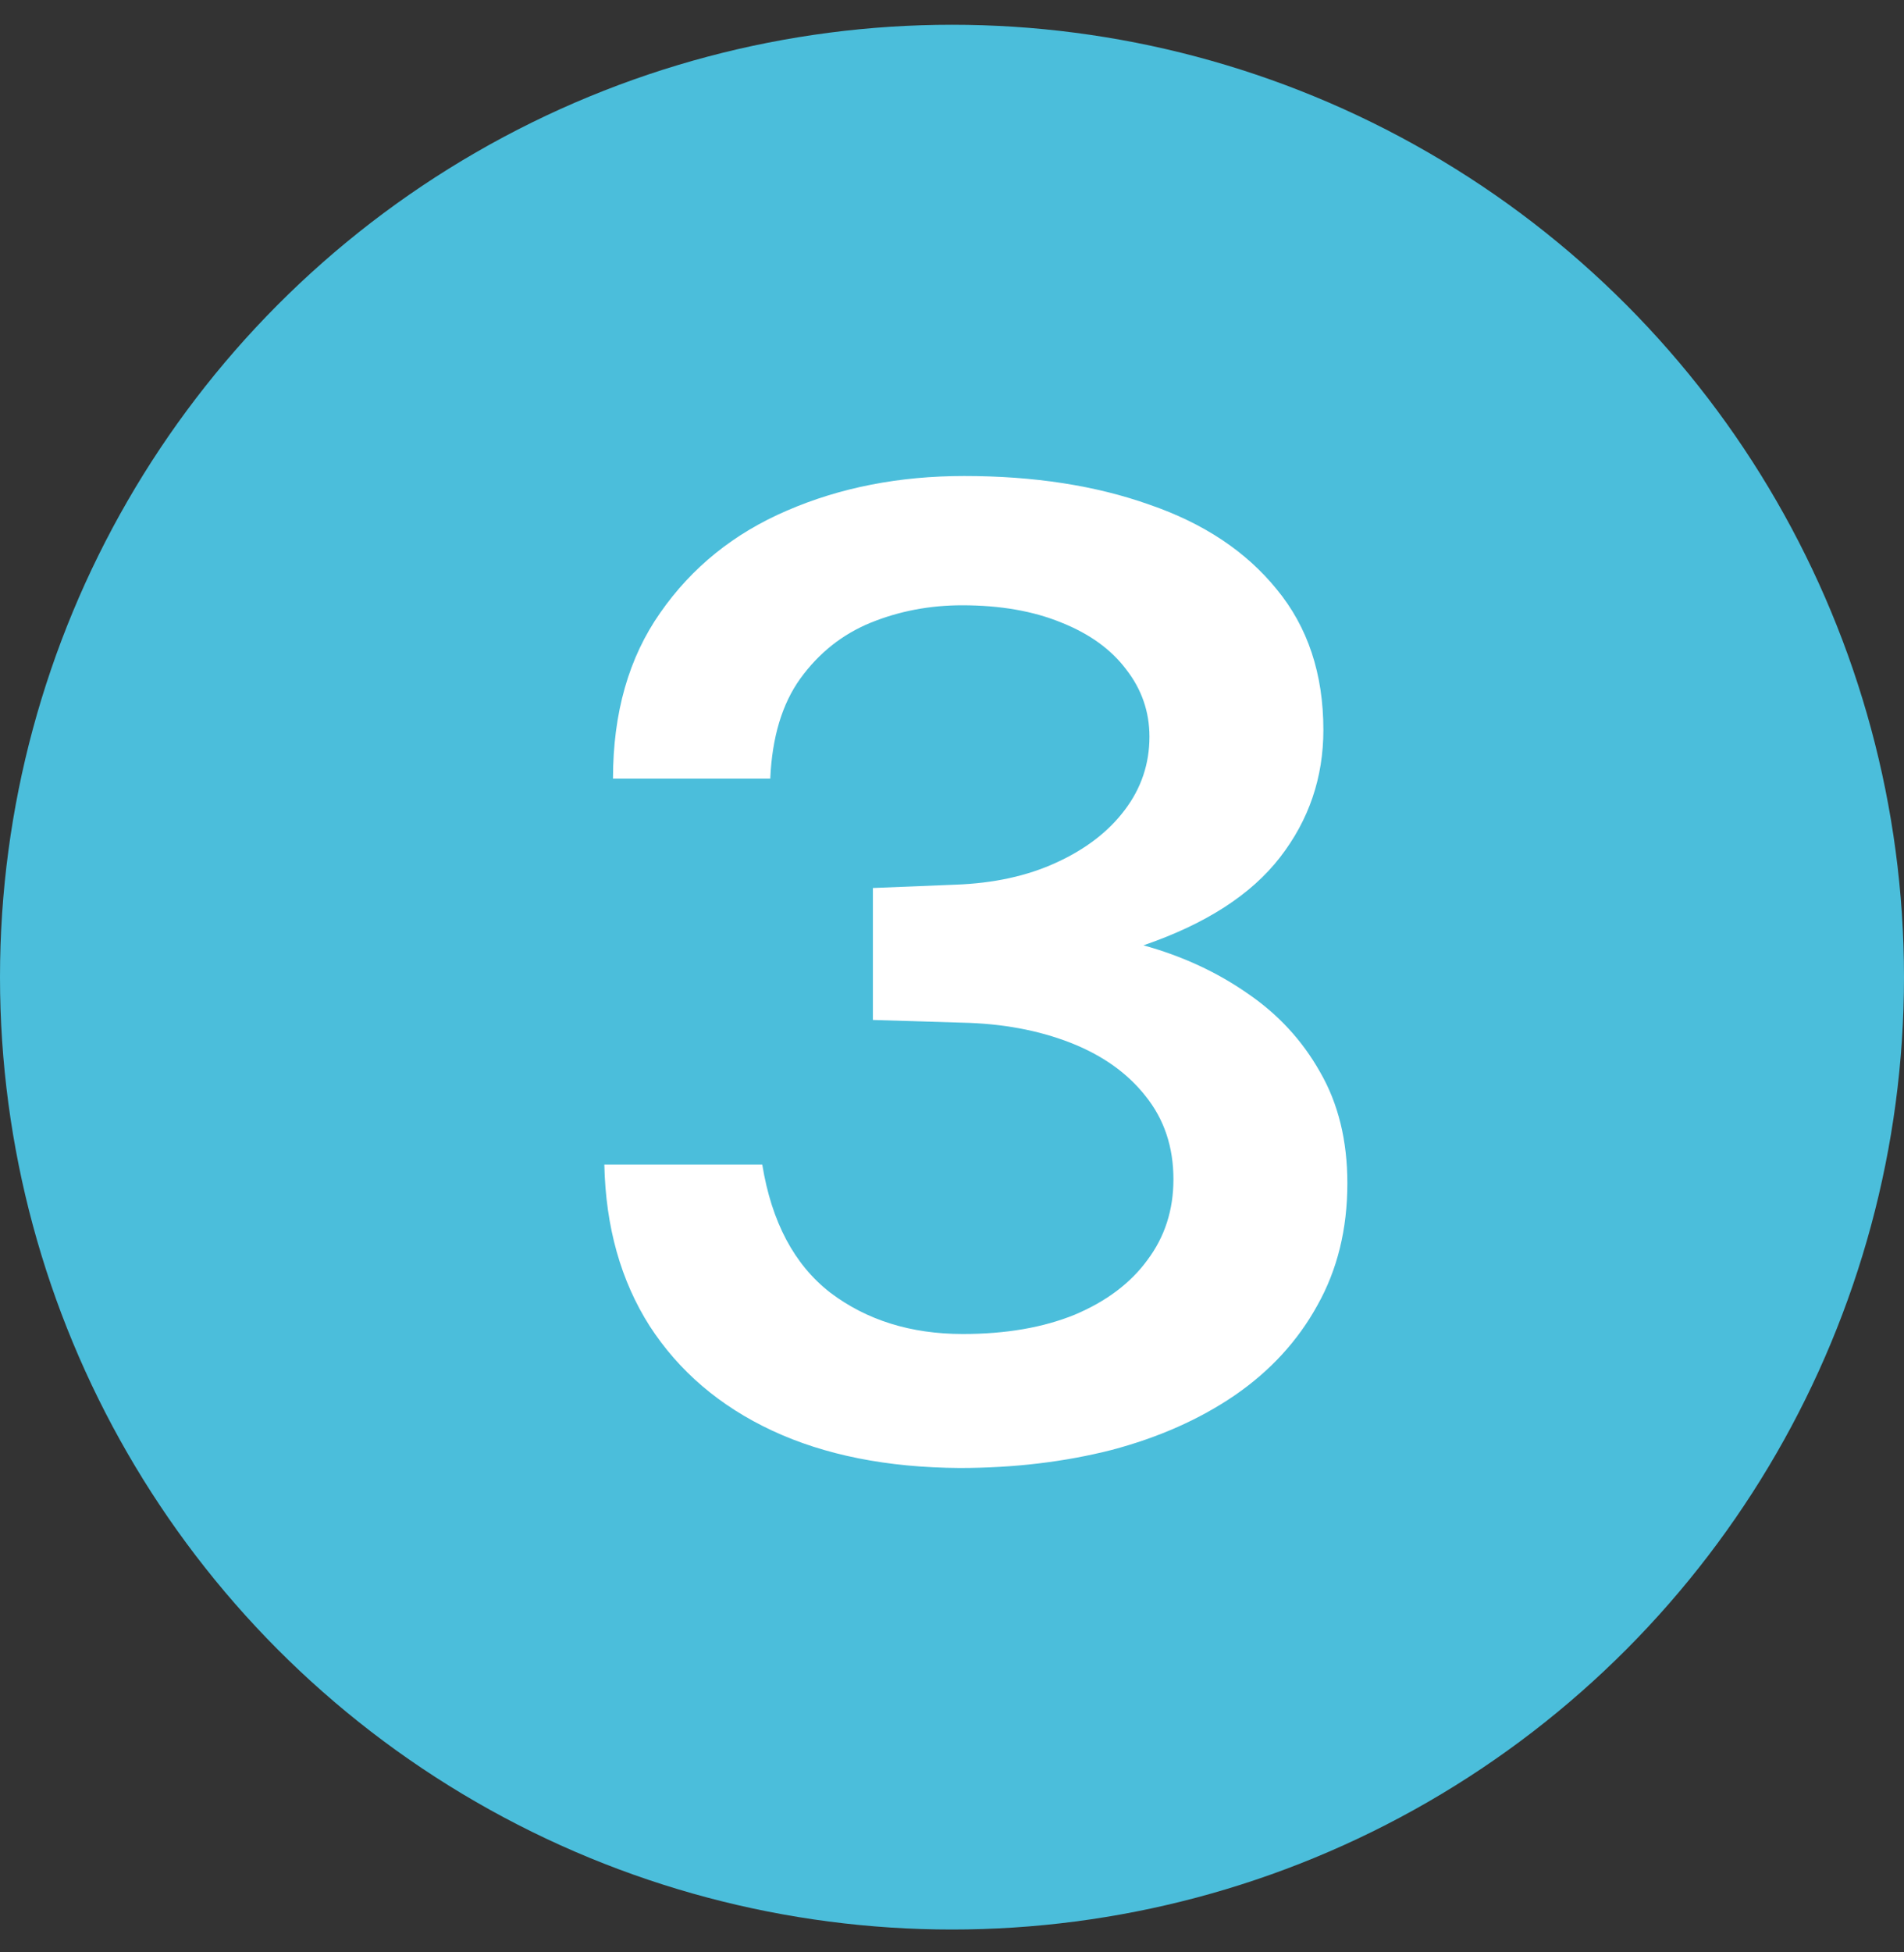 <svg width="40" height="41" viewBox="0 0 40 41" fill="none" xmlns="http://www.w3.org/2000/svg">
<rect x="0" y="0" width="40" height="41" fill="#333333" stroke="none"/>
<circle cx="20" cy="20.52" r="20" fill="#4BBEDB"/>
<path d="M12.878 16.352C12.878 14.97 13.21 13.808 13.872 12.866C14.535 11.914 15.421 11.2 16.532 10.723C17.652 10.238 18.893 9.996 20.256 9.996C21.721 9.996 23.019 10.196 24.148 10.598C25.287 10.989 26.178 11.582 26.822 12.376C27.476 13.169 27.802 14.153 27.802 15.329C27.802 16.328 27.499 17.22 26.892 18.003C26.285 18.788 25.329 19.404 24.022 19.852C24.834 20.076 25.562 20.412 26.206 20.86C26.85 21.298 27.359 21.849 27.732 22.512C28.115 23.174 28.306 23.953 28.306 24.849C28.306 25.811 28.096 26.665 27.676 27.412C27.265 28.158 26.687 28.788 25.94 29.302C25.203 29.805 24.34 30.188 23.35 30.45C22.361 30.701 21.297 30.828 20.158 30.828C18.637 30.818 17.326 30.557 16.224 30.044C15.123 29.53 14.264 28.797 13.648 27.846C13.041 26.893 12.724 25.764 12.696 24.457H16.014C16.21 25.662 16.686 26.558 17.442 27.145C18.207 27.724 19.136 28.014 20.228 28.014C21.134 28.014 21.918 27.878 22.58 27.608C23.243 27.328 23.752 26.945 24.106 26.459C24.47 25.974 24.652 25.41 24.652 24.765C24.652 24.084 24.456 23.501 24.064 23.015C23.681 22.53 23.154 22.157 22.482 21.895C21.81 21.634 21.054 21.494 20.214 21.476L18.338 21.419V18.648L20.074 18.578C20.877 18.549 21.581 18.395 22.188 18.116C22.804 17.835 23.285 17.467 23.63 17.009C23.976 16.552 24.148 16.039 24.148 15.47C24.148 14.947 23.985 14.476 23.658 14.056C23.341 13.636 22.888 13.309 22.3 13.075C21.712 12.833 21.017 12.711 20.214 12.711C19.533 12.711 18.893 12.833 18.296 13.075C17.699 13.318 17.204 13.71 16.812 14.252C16.43 14.784 16.22 15.483 16.182 16.352H12.878Z" fill="white"/>
</svg>
